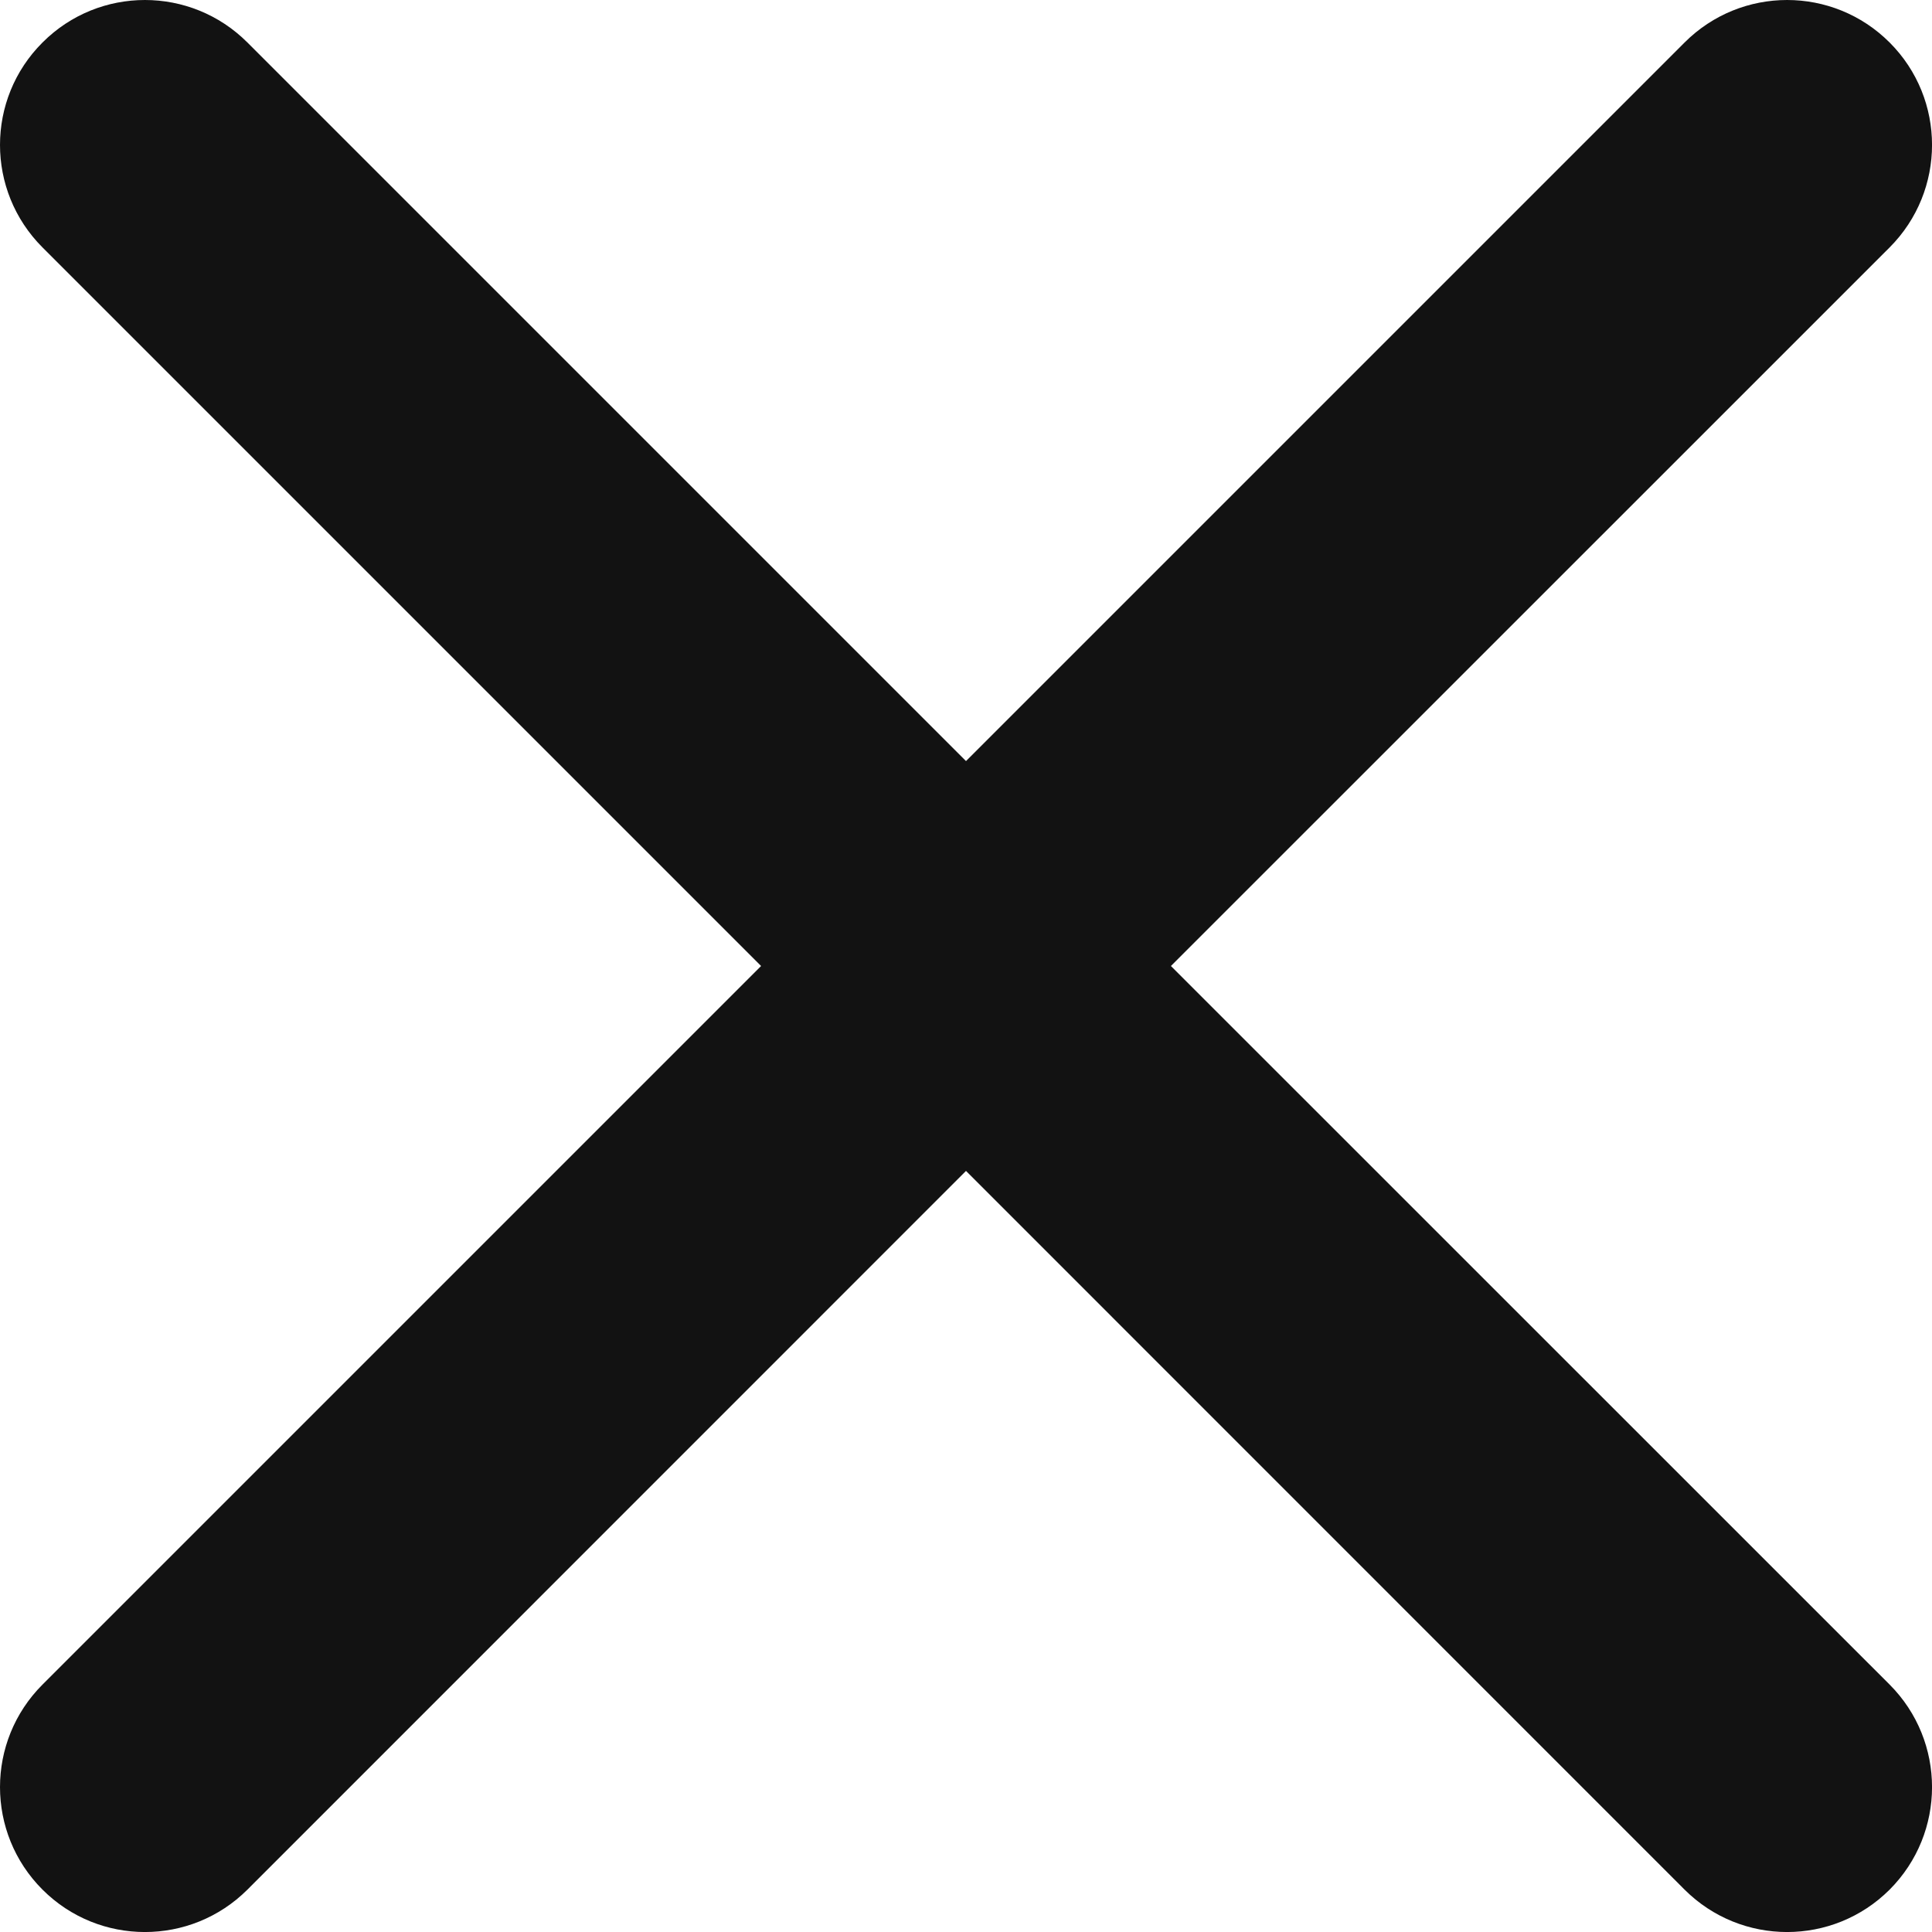 <svg width="15" height="15" viewBox="0 0 15 15" fill="none" xmlns="http://www.w3.org/2000/svg">
<path fill-rule="evenodd" clip-rule="evenodd" d="M0.33 0.33C0.769 -0.11 1.481 -0.11 1.921 0.33L7.5 5.909L13.079 0.33C13.519 -0.11 14.231 -0.11 14.671 0.33C15.11 0.769 15.11 1.481 14.671 1.921L9.091 7.5L14.671 13.079C15.11 13.519 15.11 14.231 14.671 14.671C14.231 15.11 13.519 15.11 13.079 14.671L7.5 9.091L1.921 14.671C1.481 15.11 0.769 15.11 0.33 14.671C-0.11 14.231 -0.11 13.519 0.33 13.079L5.909 7.5L0.33 1.921C-0.11 1.481 -0.11 0.769 0.33 0.33Z" fill="#121212"/>
</svg>